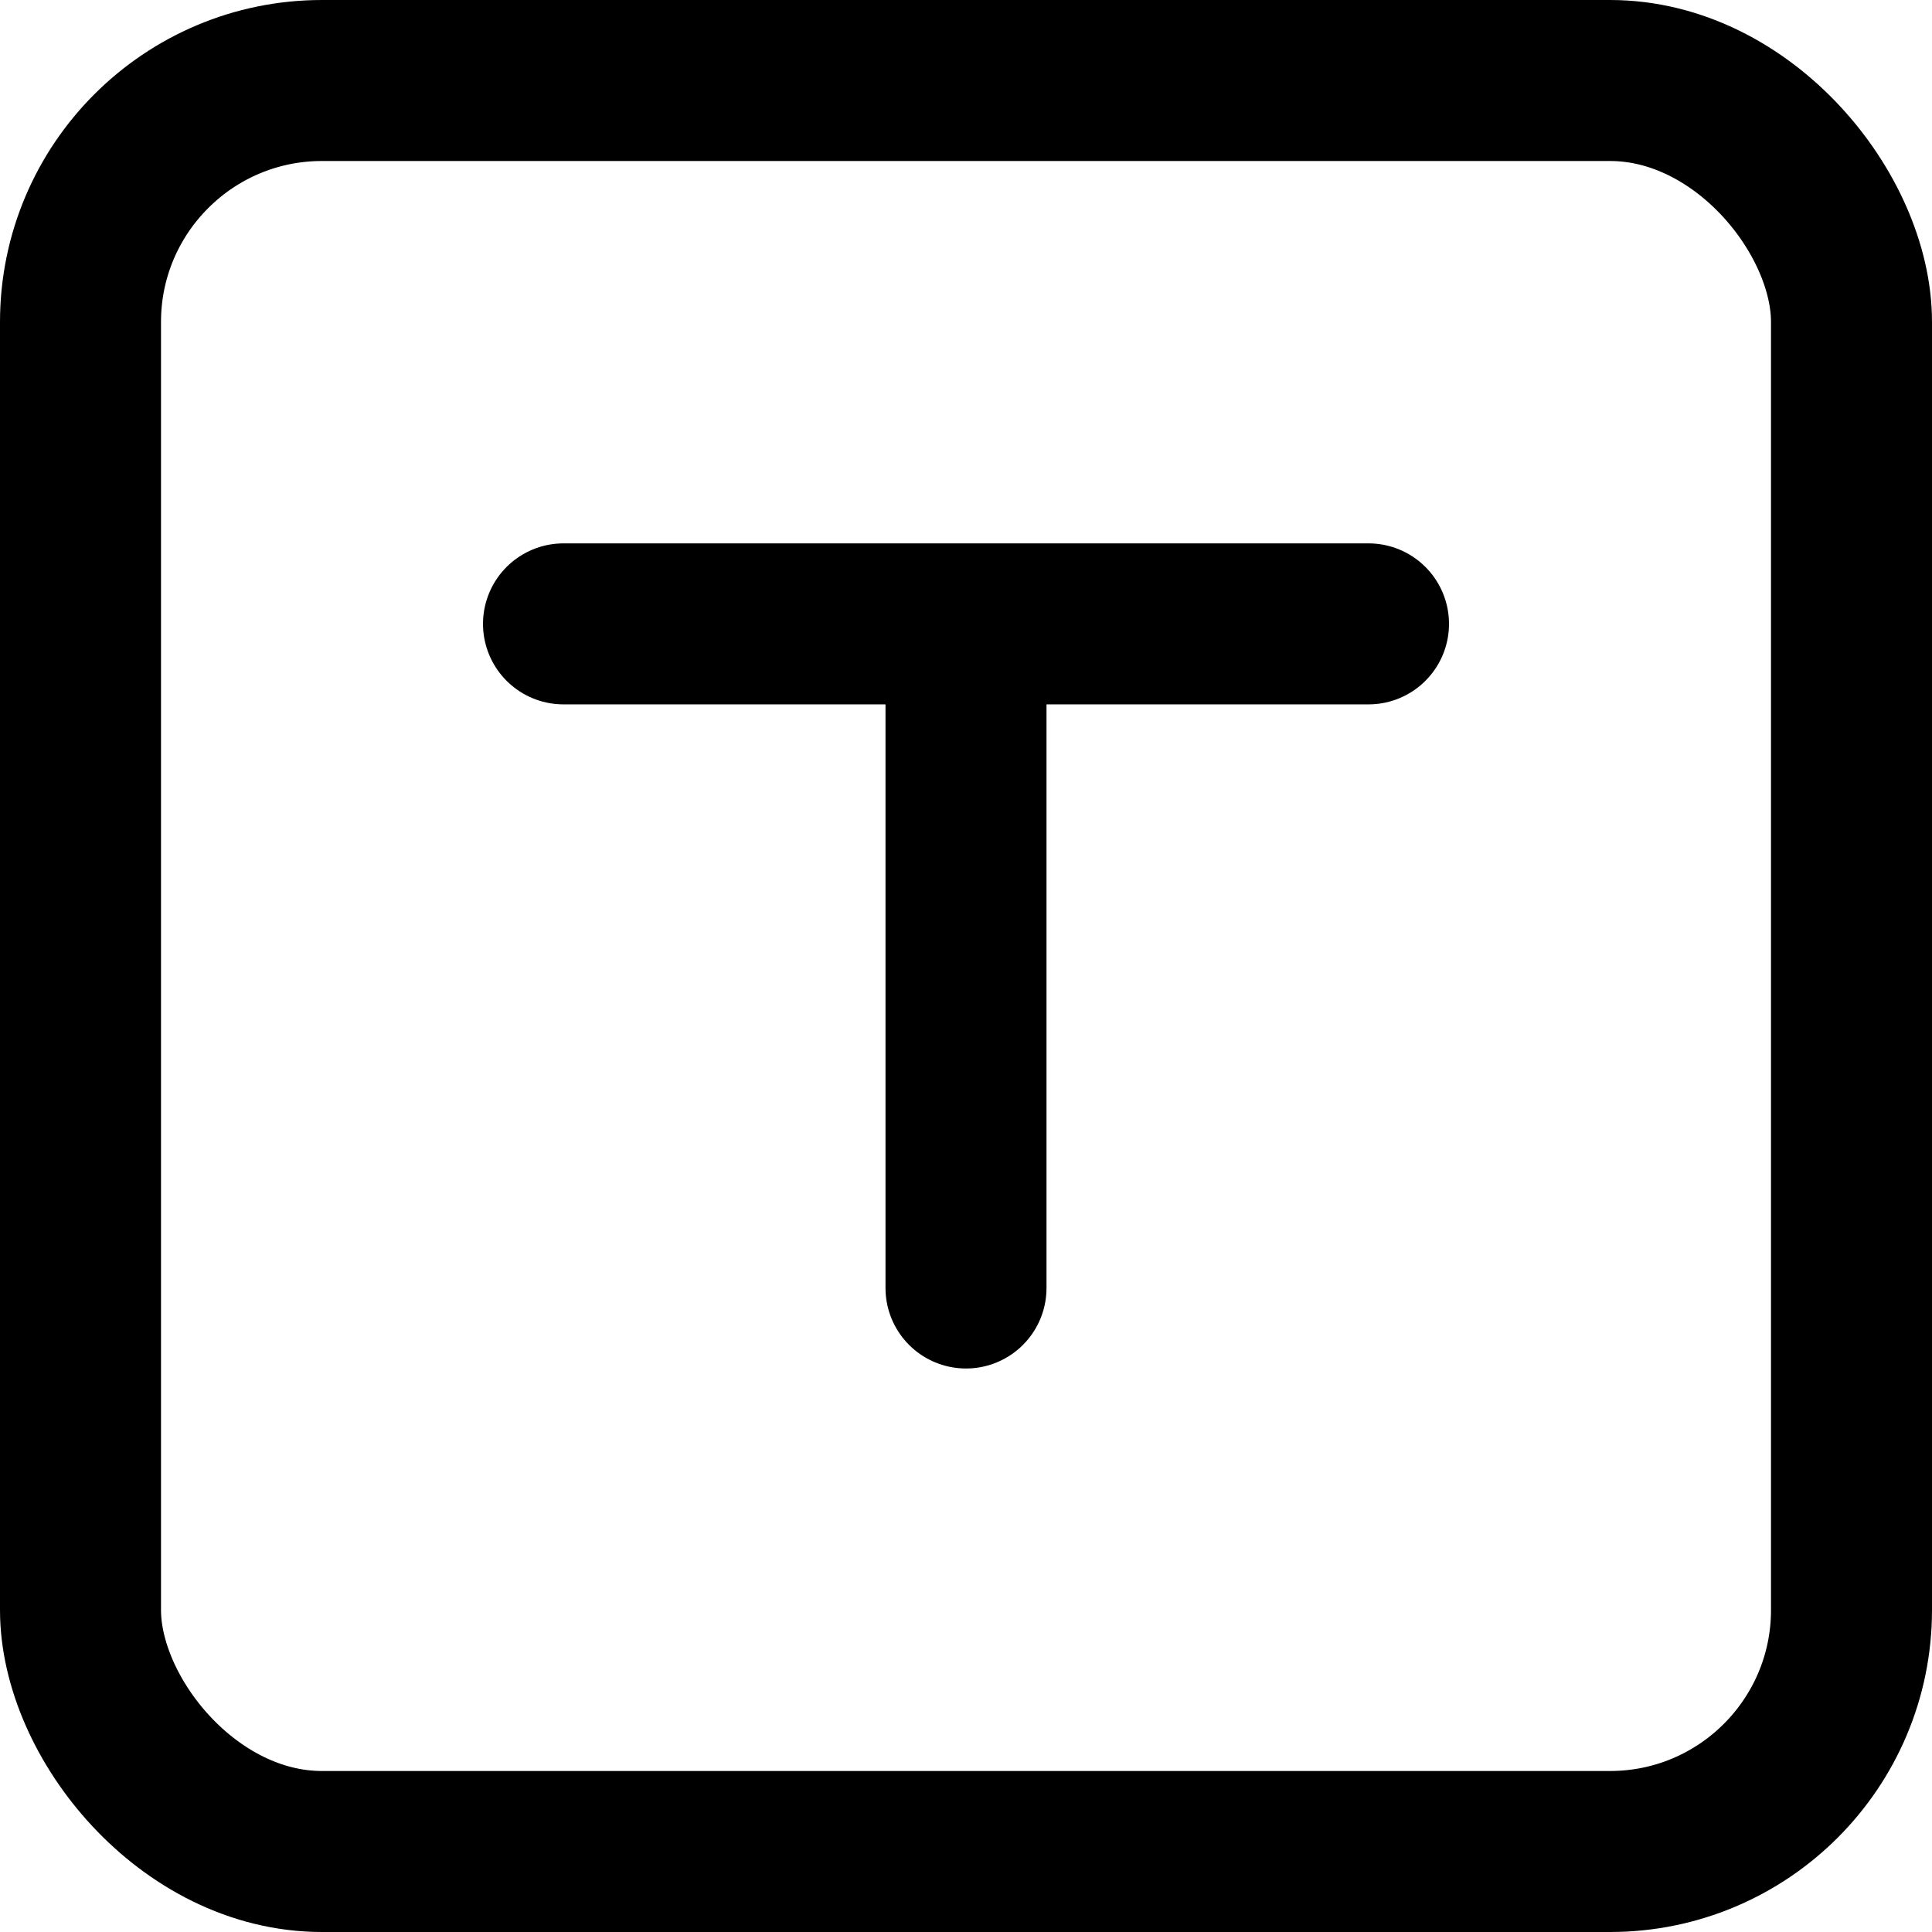 <svg xmlns="http://www.w3.org/2000/svg" width="24" height="24" fill="none"><rect width="22" height="22" x="1" y="1" stroke="currentColor" stroke-width="2" rx="3"/><path stroke="currentColor" stroke-linecap="round" stroke-width="2" d="M7 7.75h10M12 8v8"/></svg>